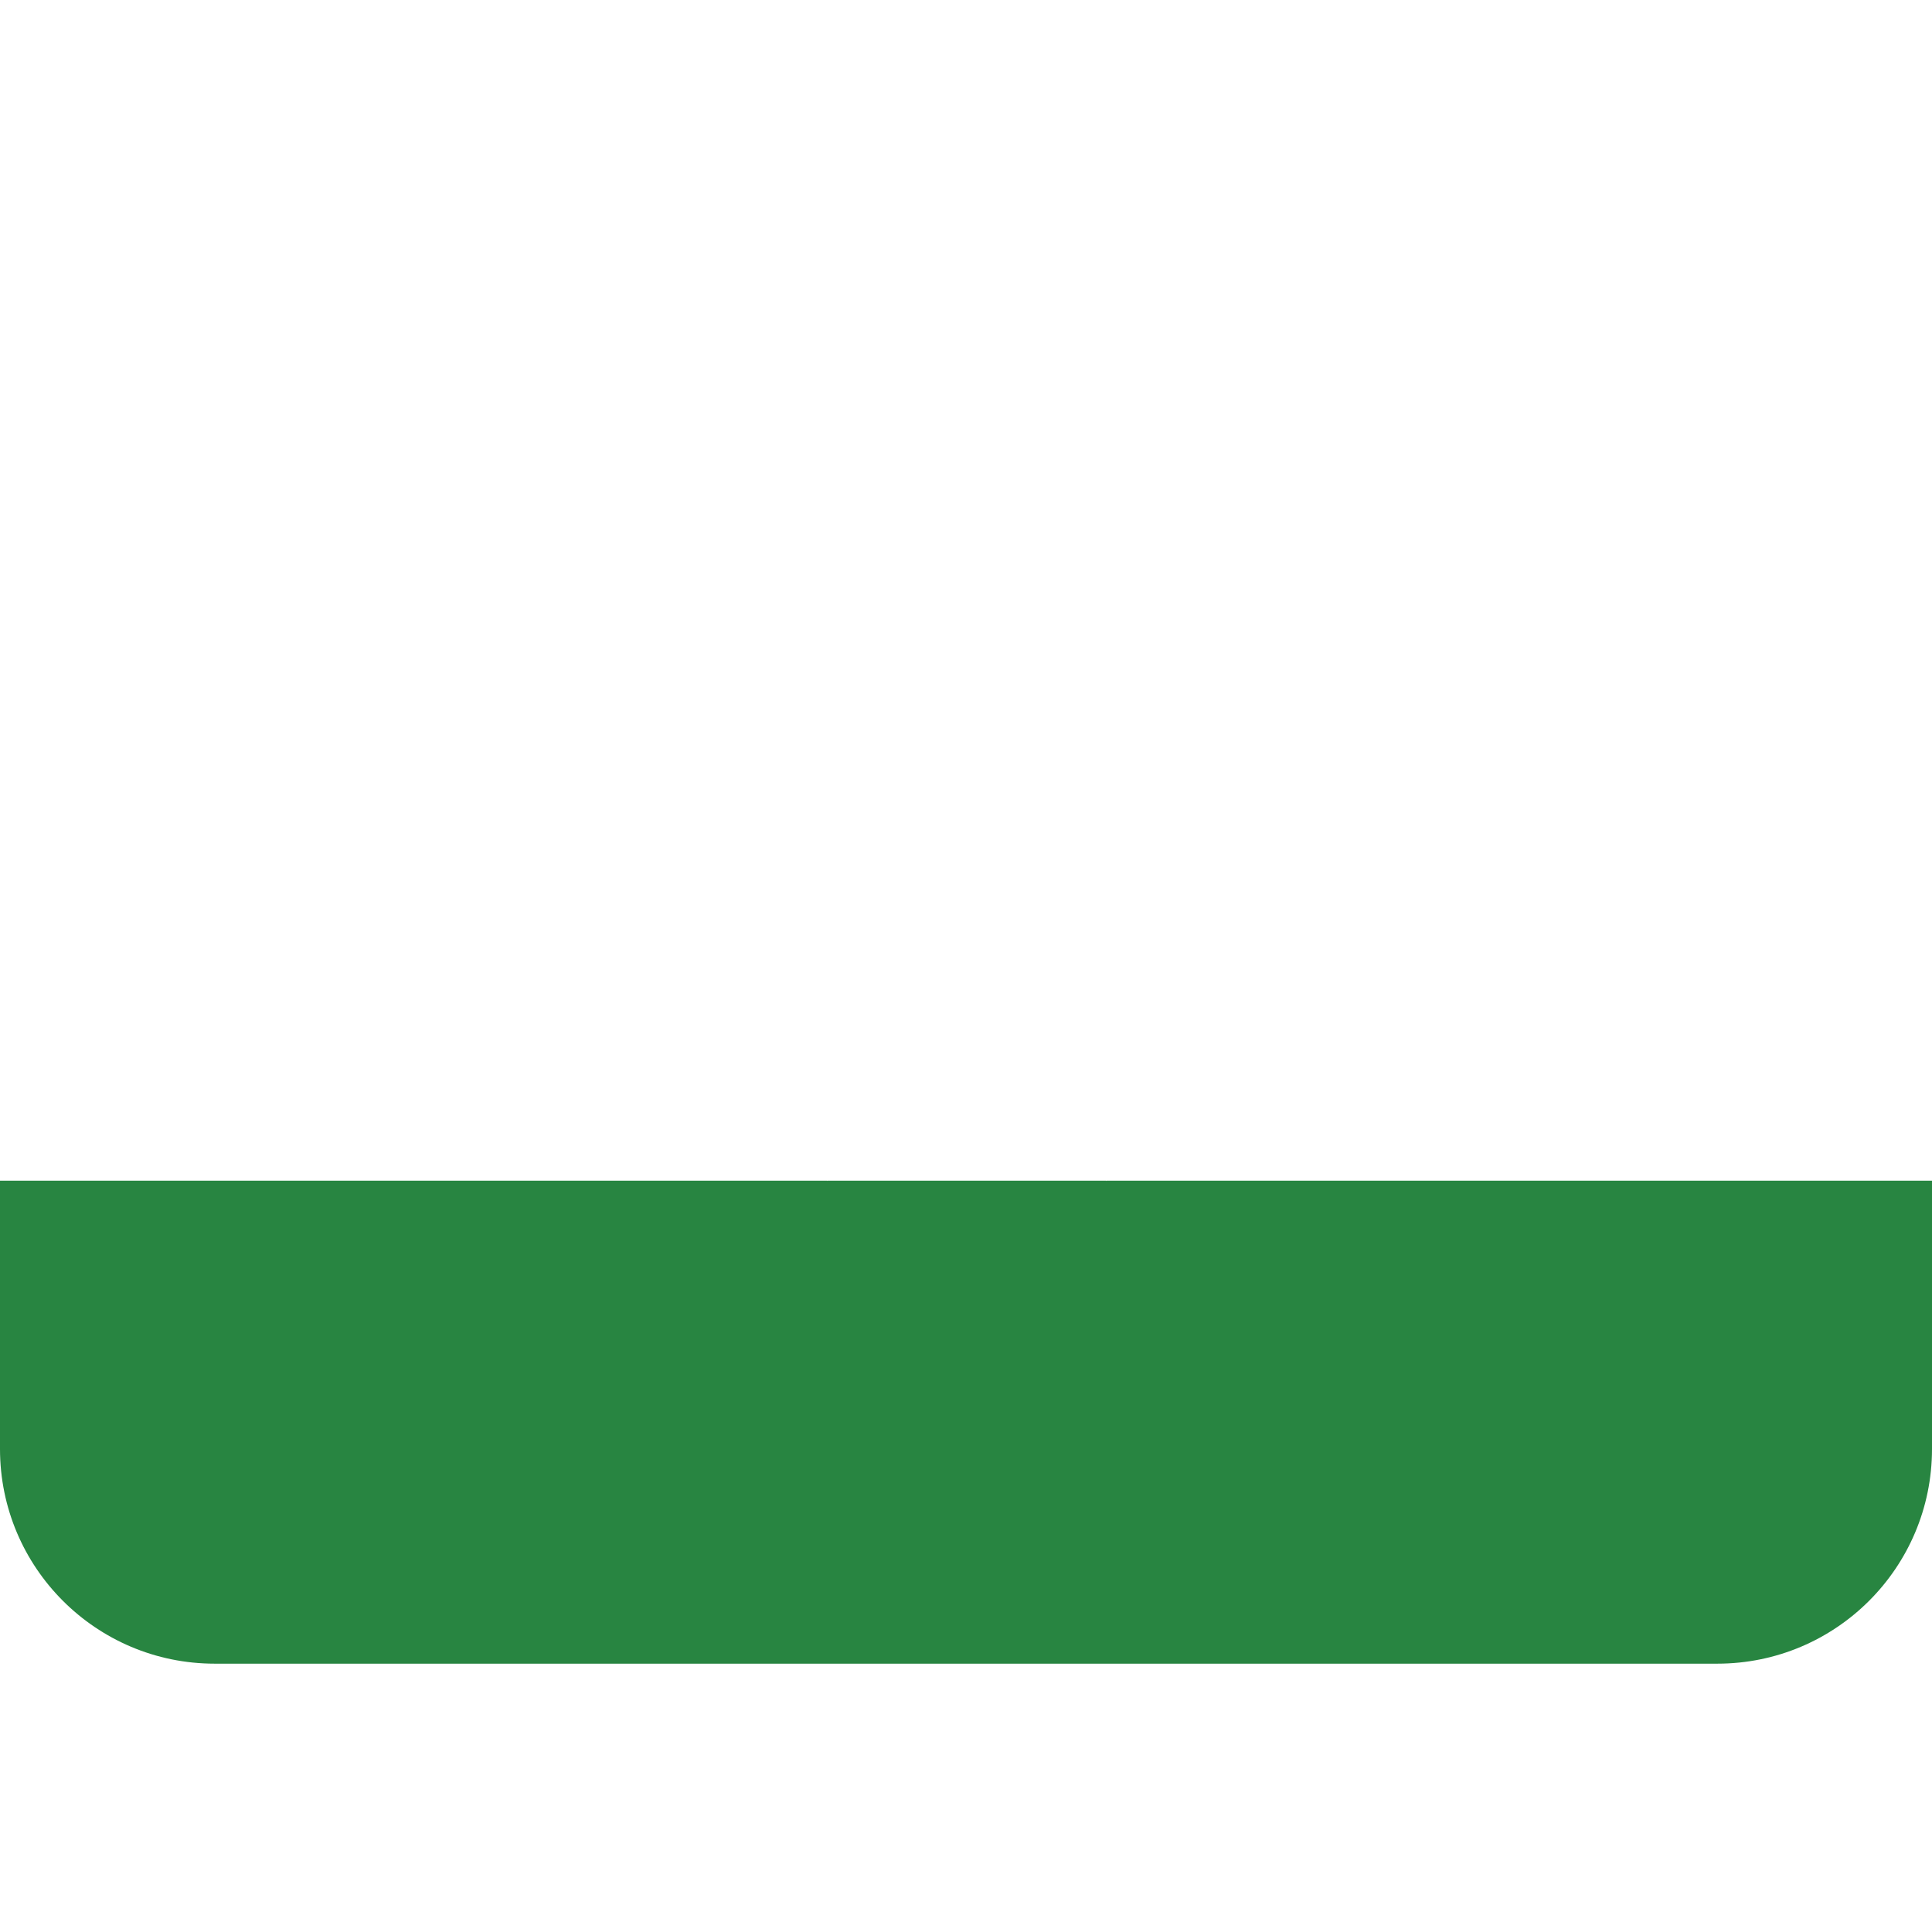 <svg xmlns="http://www.w3.org/2000/svg" viewBox="0 0 36 36">
  <path fill="#288541" d="M20.617 22.006L20.608 22h-5.186l-.009.006.003-.006H0v5c0 2.209 1.791 4 4 4h28c2.209 0 4-1.791 4-4v-5H20.615l.002.006z"/>
</svg>
